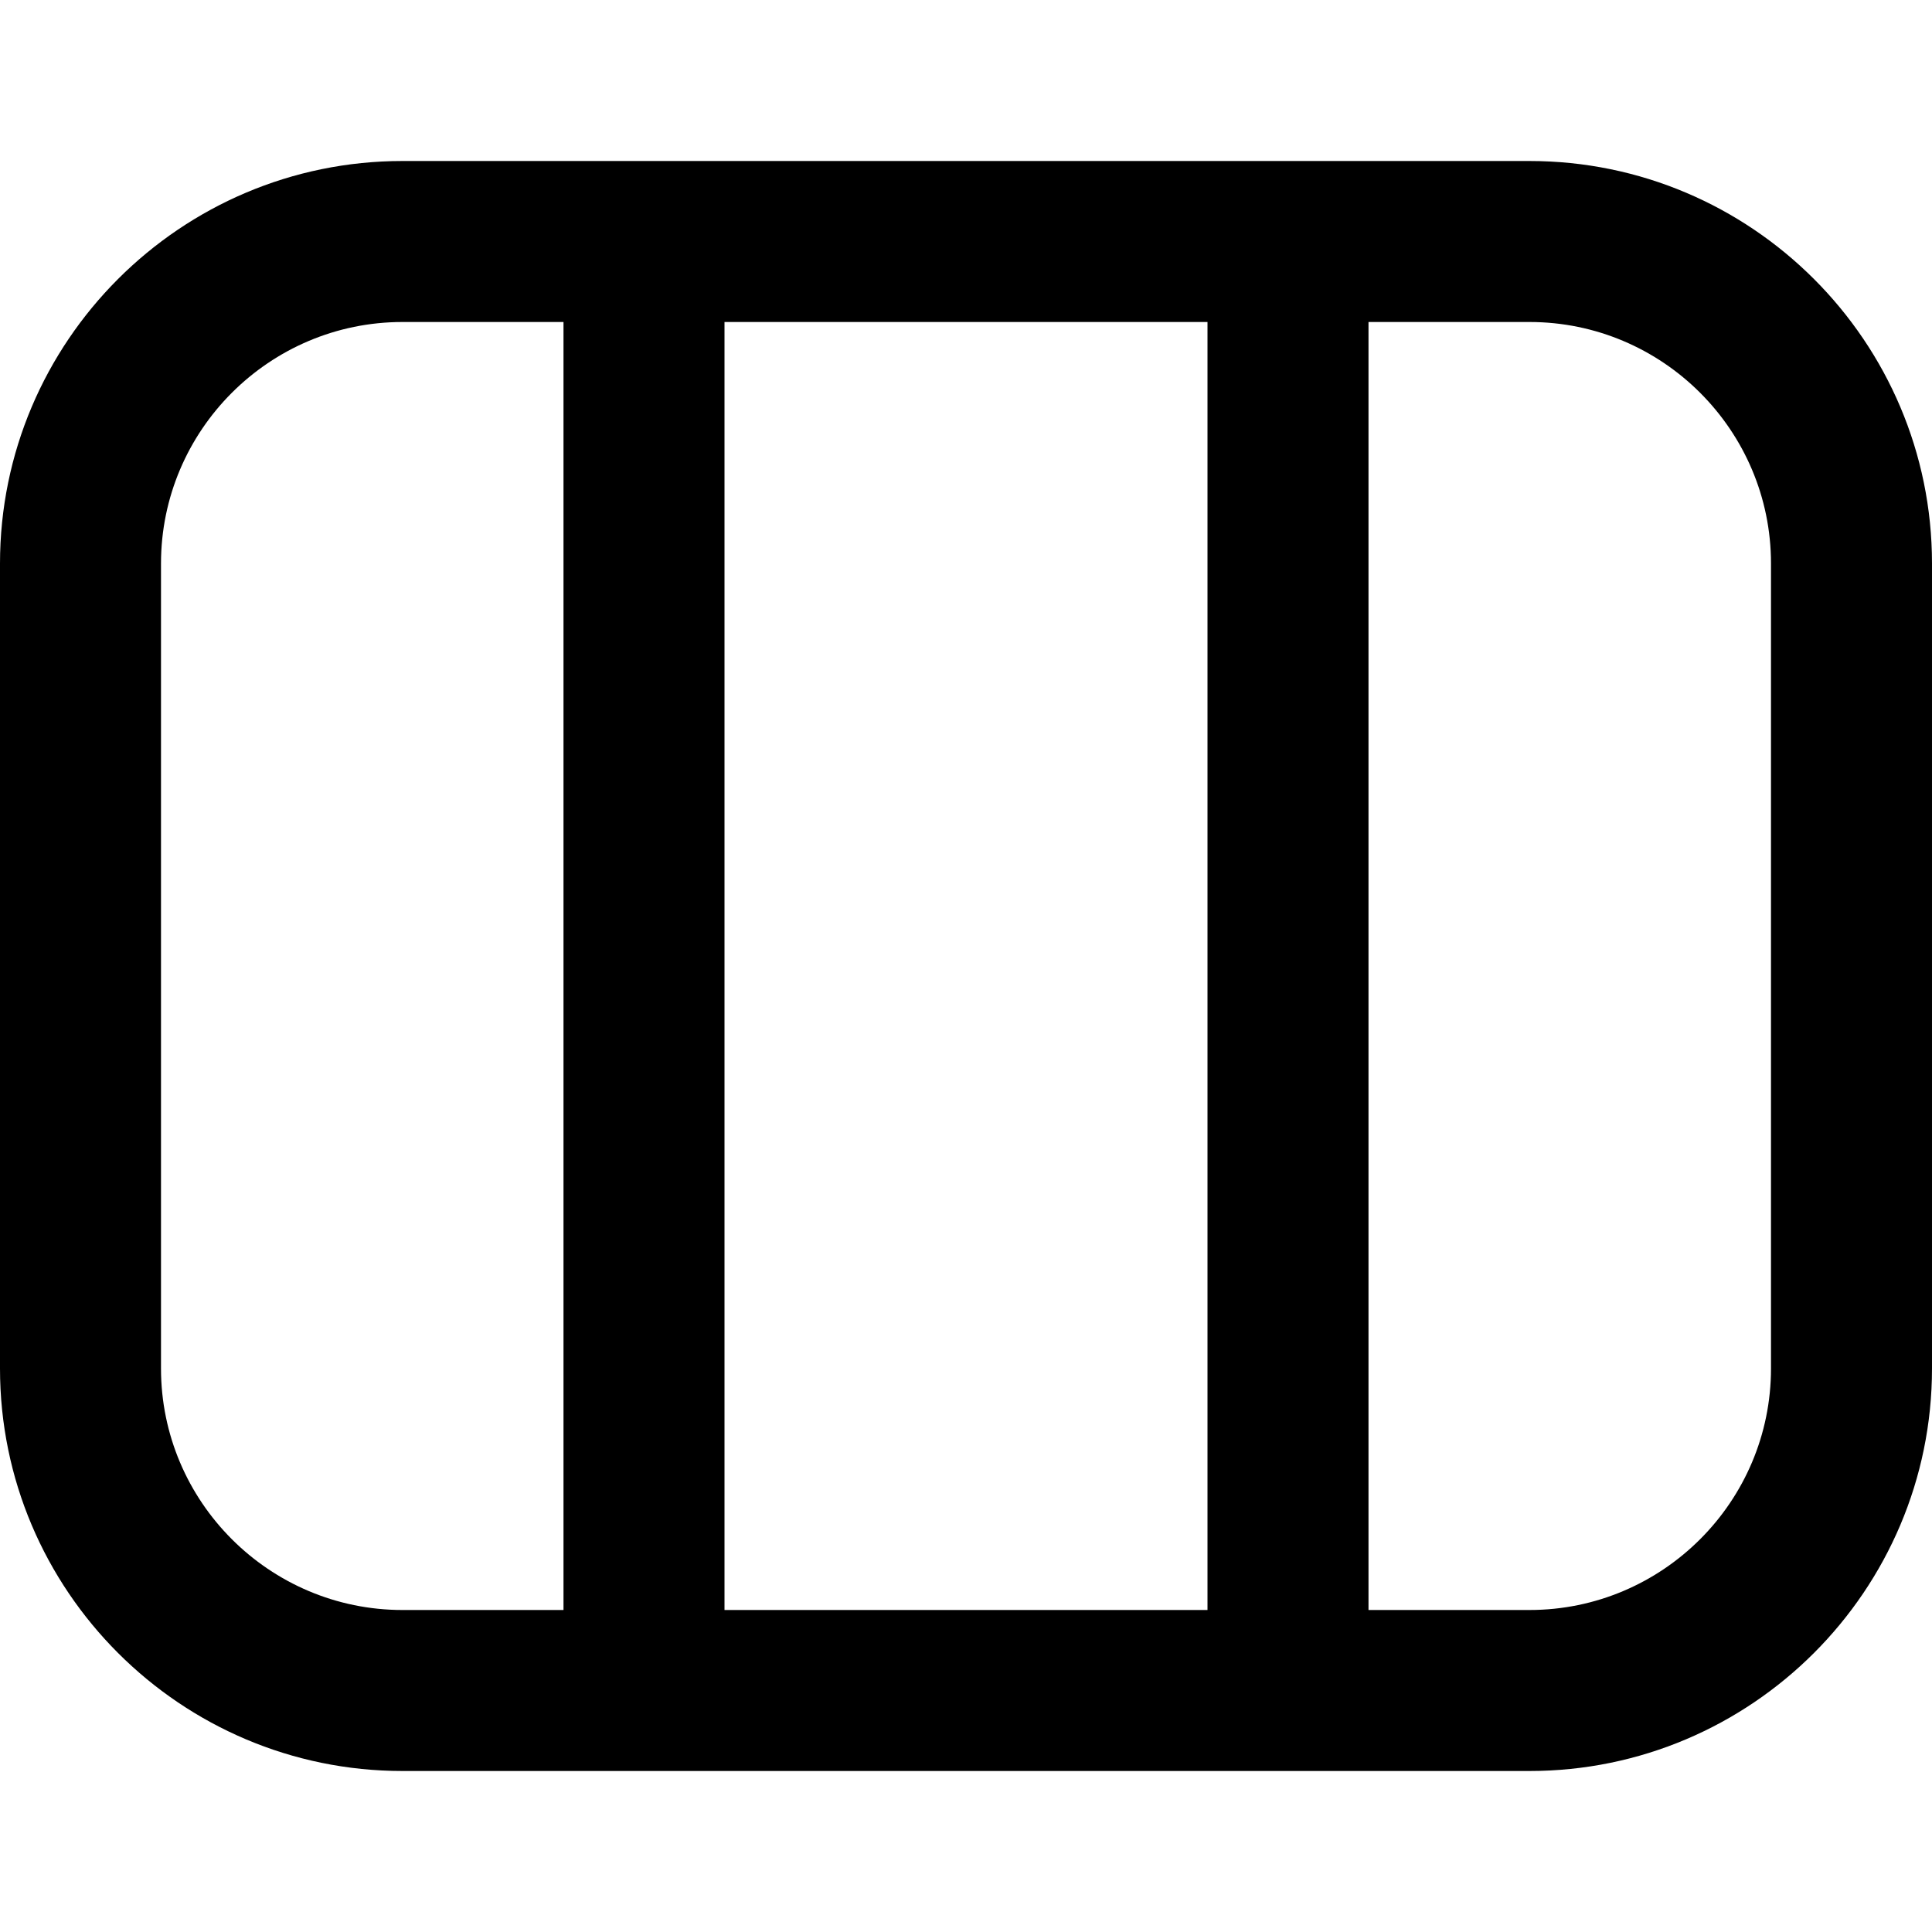 <?xml version="1.0" encoding="UTF-8"?>
<svg xmlns="http://www.w3.org/2000/svg" id="Layer_1" data-name="Layer 1" viewBox="0 0 24 24" width="512" height="512"><path d="m19,2H5C2.243,2,0,4.243,0,7v10c0,2.757,2.243,5,5,5h14c2.757,0,5-2.243,5-5V7c0-2.757-2.243-5-5-5Zm-4,2v16h-6V4h6ZM2,17V7c0-1.654,1.346-3,3-3h2v16h-2c-1.654,0-3-1.346-3-3Zm20,0c0,1.654-1.346,3-3,3h-2V4h2c1.654,0,3,1.346,3,3v10Z"/></svg>
